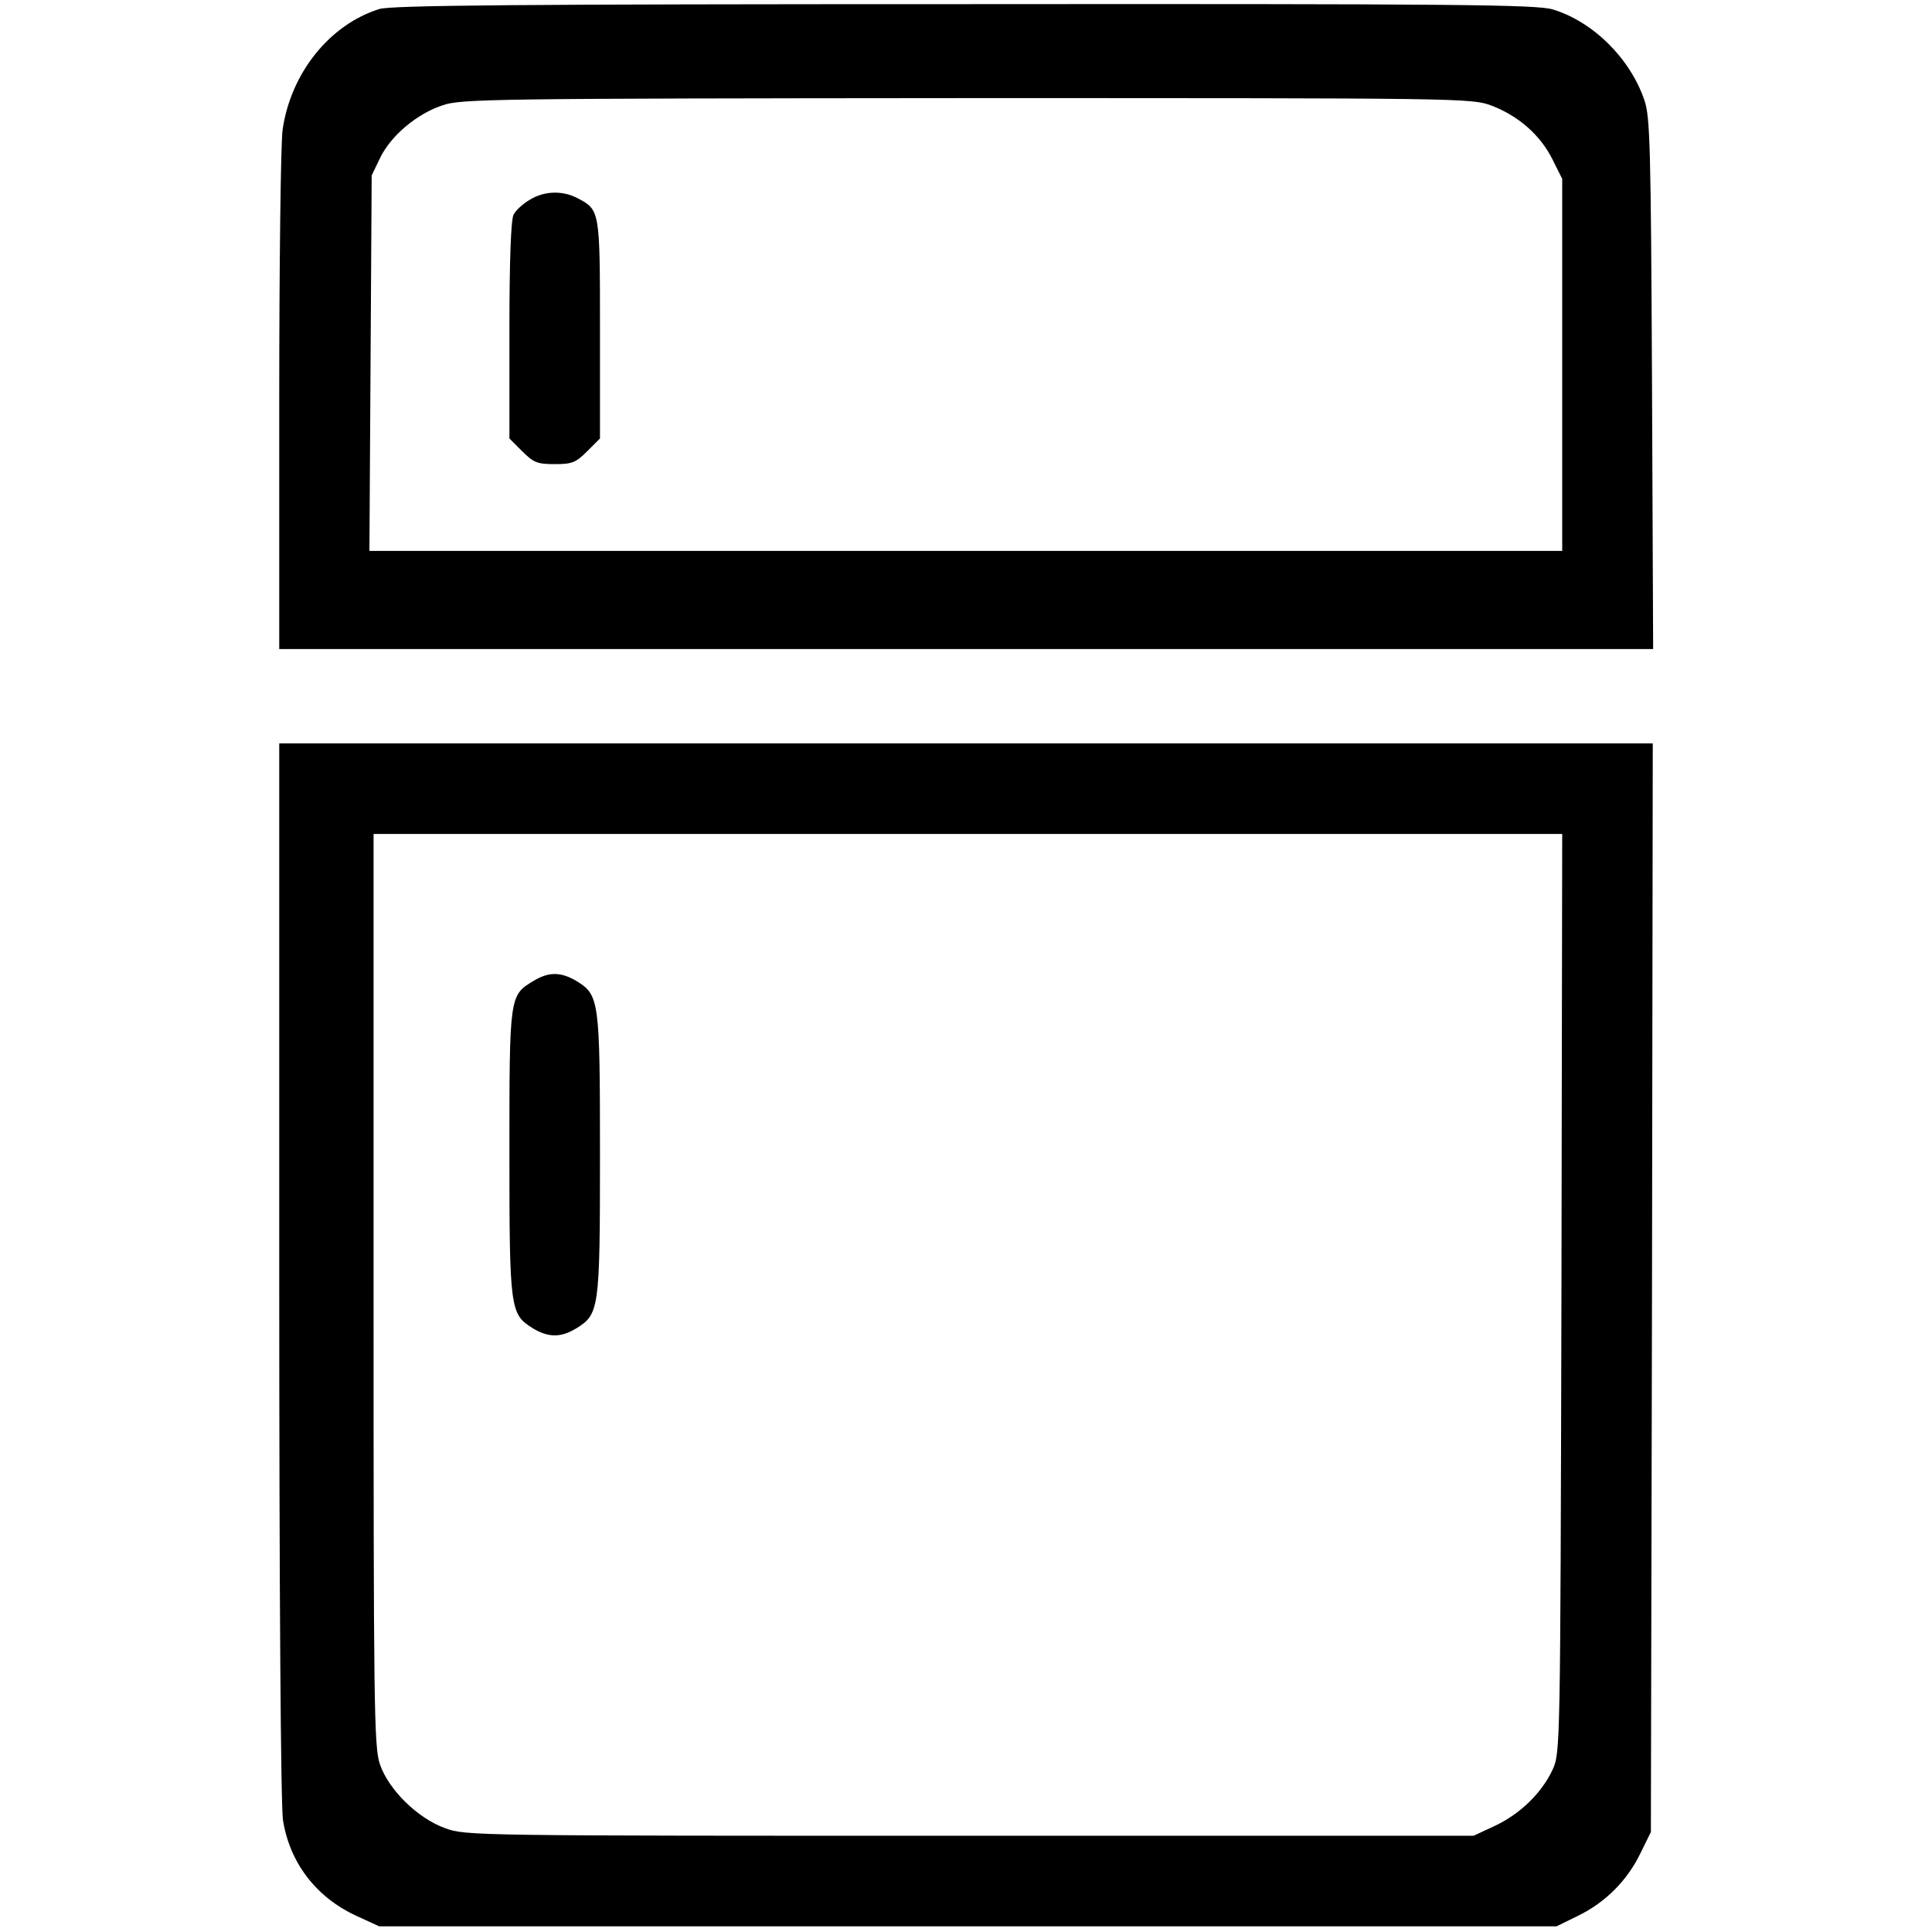 <?xml version="1.0" standalone="no"?>
<!DOCTYPE svg PUBLIC "-//W3C//DTD SVG 20010904//EN"
 "http://www.w3.org/TR/2001/REC-SVG-20010904/DTD/svg10.dtd">
<svg version="1.0" xmlns="http://www.w3.org/2000/svg"
 width="512pt" height="512pt" viewBox="0 0 512 512"
 preserveAspectRatio="xMidYMid meet">

<g transform="translate(0,512) scale(0.1,-0.1)"
fill="#000000" stroke="none">
<path d="M1005 5096 c-131 -41 -234 -169 -256 -319 -5 -34 -9 -358 -9 -719 l0
-658 1820 0 1821 0 -3 703 c-3 627 -5 707 -20 751 -38 112 -137 209 -243 241
-41 13 -264 15 -1559 14 -1184 0 -1520 -3 -1551 -13z m2948 -256 c71 -27 129
-78 161 -142 l26 -52 0 -493 0 -493 -1580 0 -1581 0 3 498 3 497 23 48 c29 58
96 115 165 138 49 17 131 18 1389 19 1315 0 1338 0 1391 -20z"/>
<path d="M1403 4590 c-17 -10 -37 -28 -42 -39 -7 -13 -11 -123 -11 -306 l0
-287 34 -34 c30 -30 40 -34 86 -34 46 0 56 4 86 34 l34 34 0 289 c0 316 0 317
-60 348 -40 21 -89 19 -127 -5z"/>
<path d="M740 1753 c0 -850 4 -1421 10 -1457 18 -113 88 -204 194 -253 l61
-28 1560 0 1560 0 57 28 c72 35 130 93 165 165 l28 57 3 1443 2 1442 -1820 0
-1820 0 0 -1397z m3398 -60 c-3 -1218 -3 -1218 -24 -1264 -29 -61 -85 -116
-153 -148 l-56 -26 -1335 0 c-1310 0 -1336 0 -1390 20 -73 26 -150 102 -173
169 -16 45 -17 154 -17 1258 l0 1208 1575 0 1575 0 -2 -1217z"/>
<path d="M1413 2520 c-63 -38 -63 -40 -63 -455 0 -416 2 -428 62 -465 41 -25
74 -25 114 -1 62 38 64 49 64 460 0 411 -2 424 -62 461 -42 25 -74 25 -115 0z"/>
</g>
</svg>
